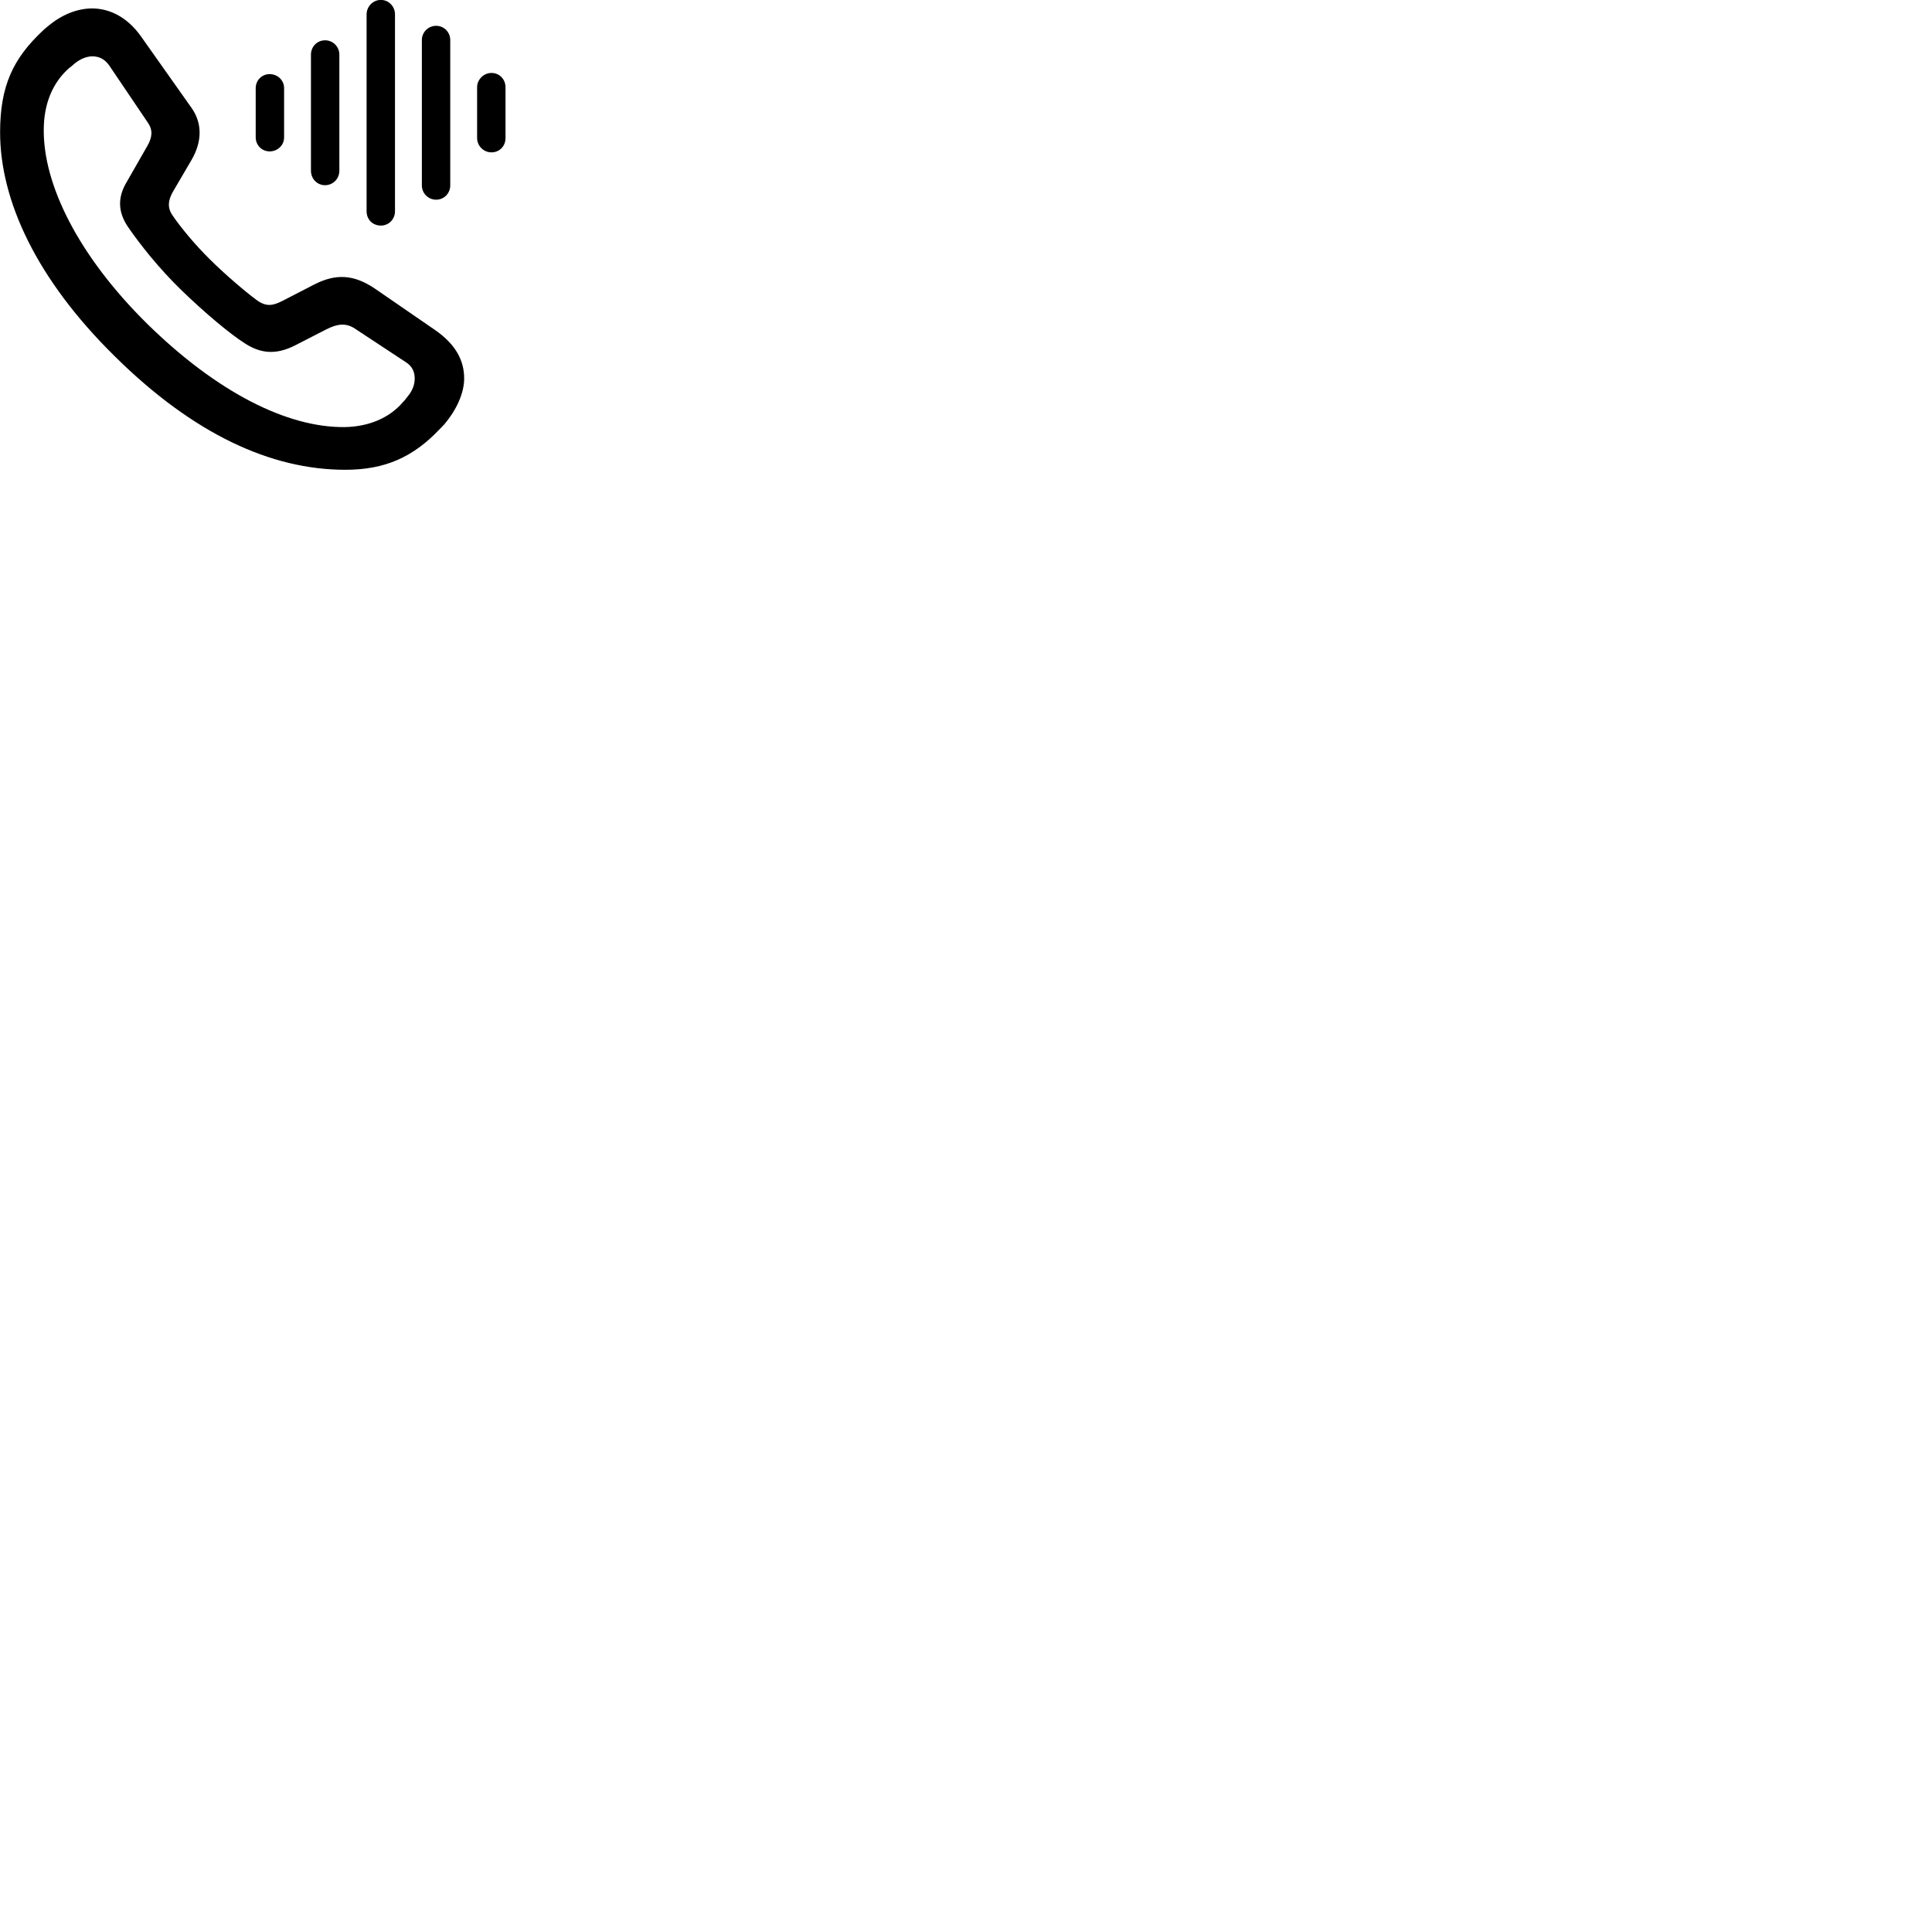 
        <svg xmlns="http://www.w3.org/2000/svg" viewBox="0 0 100 100">
            <path d="M19.715 11.676C20.125 11.676 20.445 11.346 20.445 10.936V0.746C20.445 0.336 20.125 -0.004 19.715 -0.004C19.305 -0.004 18.975 0.336 18.975 0.746V10.936C18.975 11.356 19.285 11.676 19.715 11.676ZM17.875 24.316C19.935 24.316 21.385 23.656 22.745 22.226C22.825 22.136 22.915 22.056 22.995 21.966C23.645 21.196 24.025 20.336 24.025 19.586C24.025 18.646 23.575 17.816 22.525 17.086L19.415 14.946C18.315 14.196 17.375 14.156 16.265 14.726L14.615 15.576C14.155 15.806 13.795 15.916 13.265 15.516C12.695 15.096 11.605 14.166 10.845 13.406C10.135 12.706 9.355 11.786 8.895 11.096C8.675 10.746 8.685 10.386 8.955 9.916L9.915 8.276C10.455 7.346 10.485 6.396 9.915 5.586L7.285 1.866C6.605 0.916 5.715 0.446 4.785 0.436C4.005 0.436 3.195 0.746 2.435 1.396C2.345 1.466 2.255 1.546 2.185 1.616C0.695 3.026 0.005 4.426 0.005 6.846C0.005 10.356 1.865 14.436 5.955 18.456C10.015 22.466 14.025 24.316 17.875 24.316ZM22.575 10.336C22.985 10.336 23.305 10.006 23.305 9.596V2.076C23.305 1.666 22.985 1.336 22.575 1.336C22.165 1.336 21.835 1.666 21.835 2.076V9.596C21.835 10.006 22.165 10.336 22.575 10.336ZM16.825 9.586C17.235 9.586 17.565 9.256 17.565 8.836V2.826C17.565 2.416 17.235 2.086 16.825 2.086C16.415 2.086 16.095 2.416 16.095 2.826V8.836C16.095 9.256 16.415 9.586 16.825 9.586ZM17.835 22.106C14.855 22.136 11.225 20.296 7.625 16.766C4.035 13.226 2.225 9.526 2.265 6.676C2.275 5.336 2.745 4.256 3.575 3.526C3.685 3.446 3.775 3.366 3.865 3.286C4.165 3.046 4.485 2.916 4.785 2.916C5.125 2.916 5.425 3.056 5.665 3.406L7.665 6.366C7.915 6.736 7.885 7.106 7.625 7.556L6.555 9.426C6.085 10.206 6.095 10.966 6.625 11.746C7.285 12.706 8.225 13.876 9.315 14.946C10.625 16.226 11.975 17.336 12.695 17.786C13.475 18.286 14.265 18.386 15.255 17.886L16.895 17.046C17.445 16.766 17.895 16.696 18.365 17.006L20.975 18.726C21.355 18.956 21.465 19.266 21.465 19.596C21.465 19.896 21.355 20.216 21.105 20.516C21.025 20.616 20.955 20.716 20.855 20.816C20.135 21.656 19.055 22.086 17.835 22.106ZM25.435 7.886C25.855 7.886 26.165 7.566 26.165 7.146V4.516C26.165 4.106 25.855 3.776 25.435 3.776C25.035 3.776 24.695 4.116 24.695 4.516V7.146C24.695 7.556 25.035 7.886 25.435 7.886ZM13.955 7.836C14.375 7.836 14.705 7.516 14.705 7.106V4.566C14.705 4.156 14.375 3.836 13.955 3.836C13.555 3.836 13.235 4.156 13.235 4.566V7.106C13.235 7.516 13.555 7.836 13.955 7.836Z" />
        </svg>
    